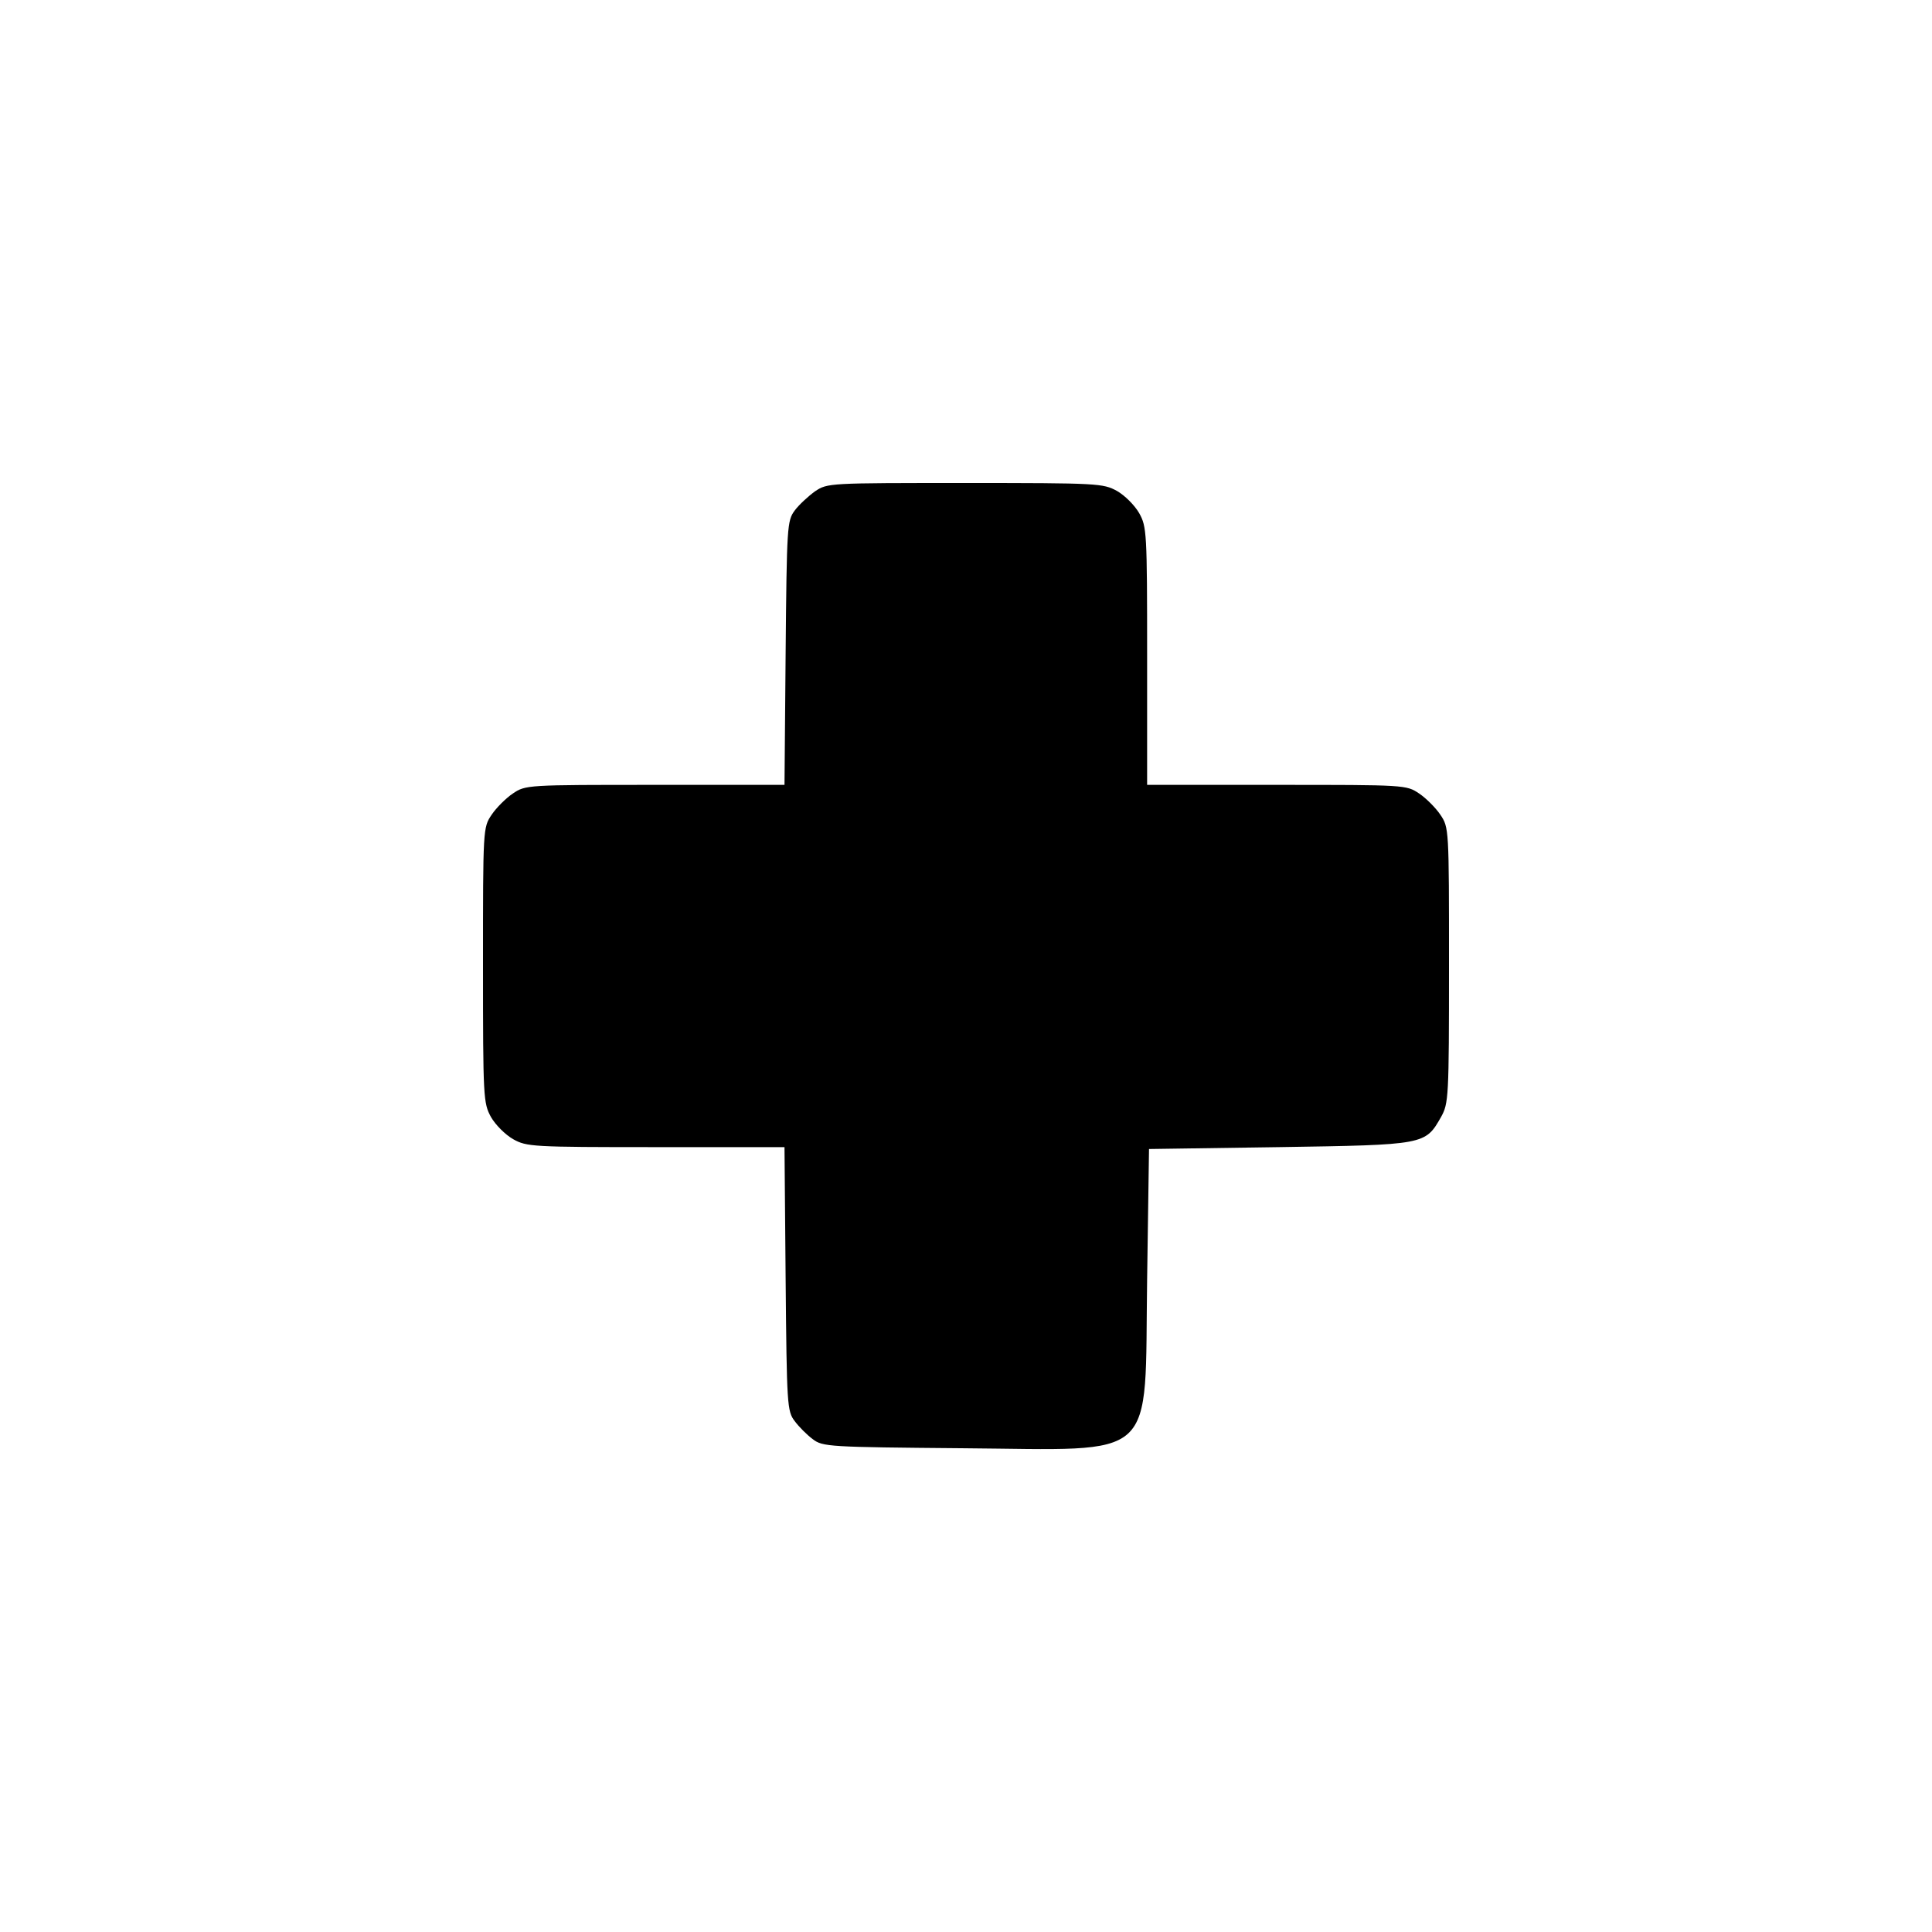 <?xml version="1.0" standalone="no"?>
<!DOCTYPE svg PUBLIC "-//W3C//DTD SVG 20010904//EN"
 "http://www.w3.org/TR/2001/REC-SVG-20010904/DTD/svg10.dtd">
<svg version="1.0" xmlns="http://www.w3.org/2000/svg"
 width="512pt" height="512pt" viewBox="0 0 512 512"
 preserveAspectRatio="xMidYMid meet">
<g transform="translate(0,512) scale(0.1,-0.1)"
fill="#000000" stroke="none">
<path d="M2160 3818 c-18 -13 -43 -36 -54 -51 -20 -27 -21 -41 -24 -378 l-3
-349 -343 0 c-340 0 -343 0 -377 -23 -18 -12 -44 -38 -56 -56 -23 -34 -23 -36
-23 -399 0 -353 1 -365 21 -402 12 -21 38 -47 59 -59 36 -20 50 -21 378 -21
l341 0 3 -349 c3 -335 4 -351 24 -377 11 -15 33 -37 48 -48 26 -20 42 -21 397
-24 524 -4 482 -42 489 448 l5 345 345 5 c387 6 387 6 429 80 20 36 21 51 21
402 0 363 0 365 -23 399 -12 18 -38 44 -56 56 -34 23 -37 23 -377 23 l-344 0
0 341 c0 329 -1 343 -21 379 -12 21 -38 47 -59 59 -37 20 -49 21 -402 21 -362
0 -365 0 -398 -22z"/>
</g>
</svg>
